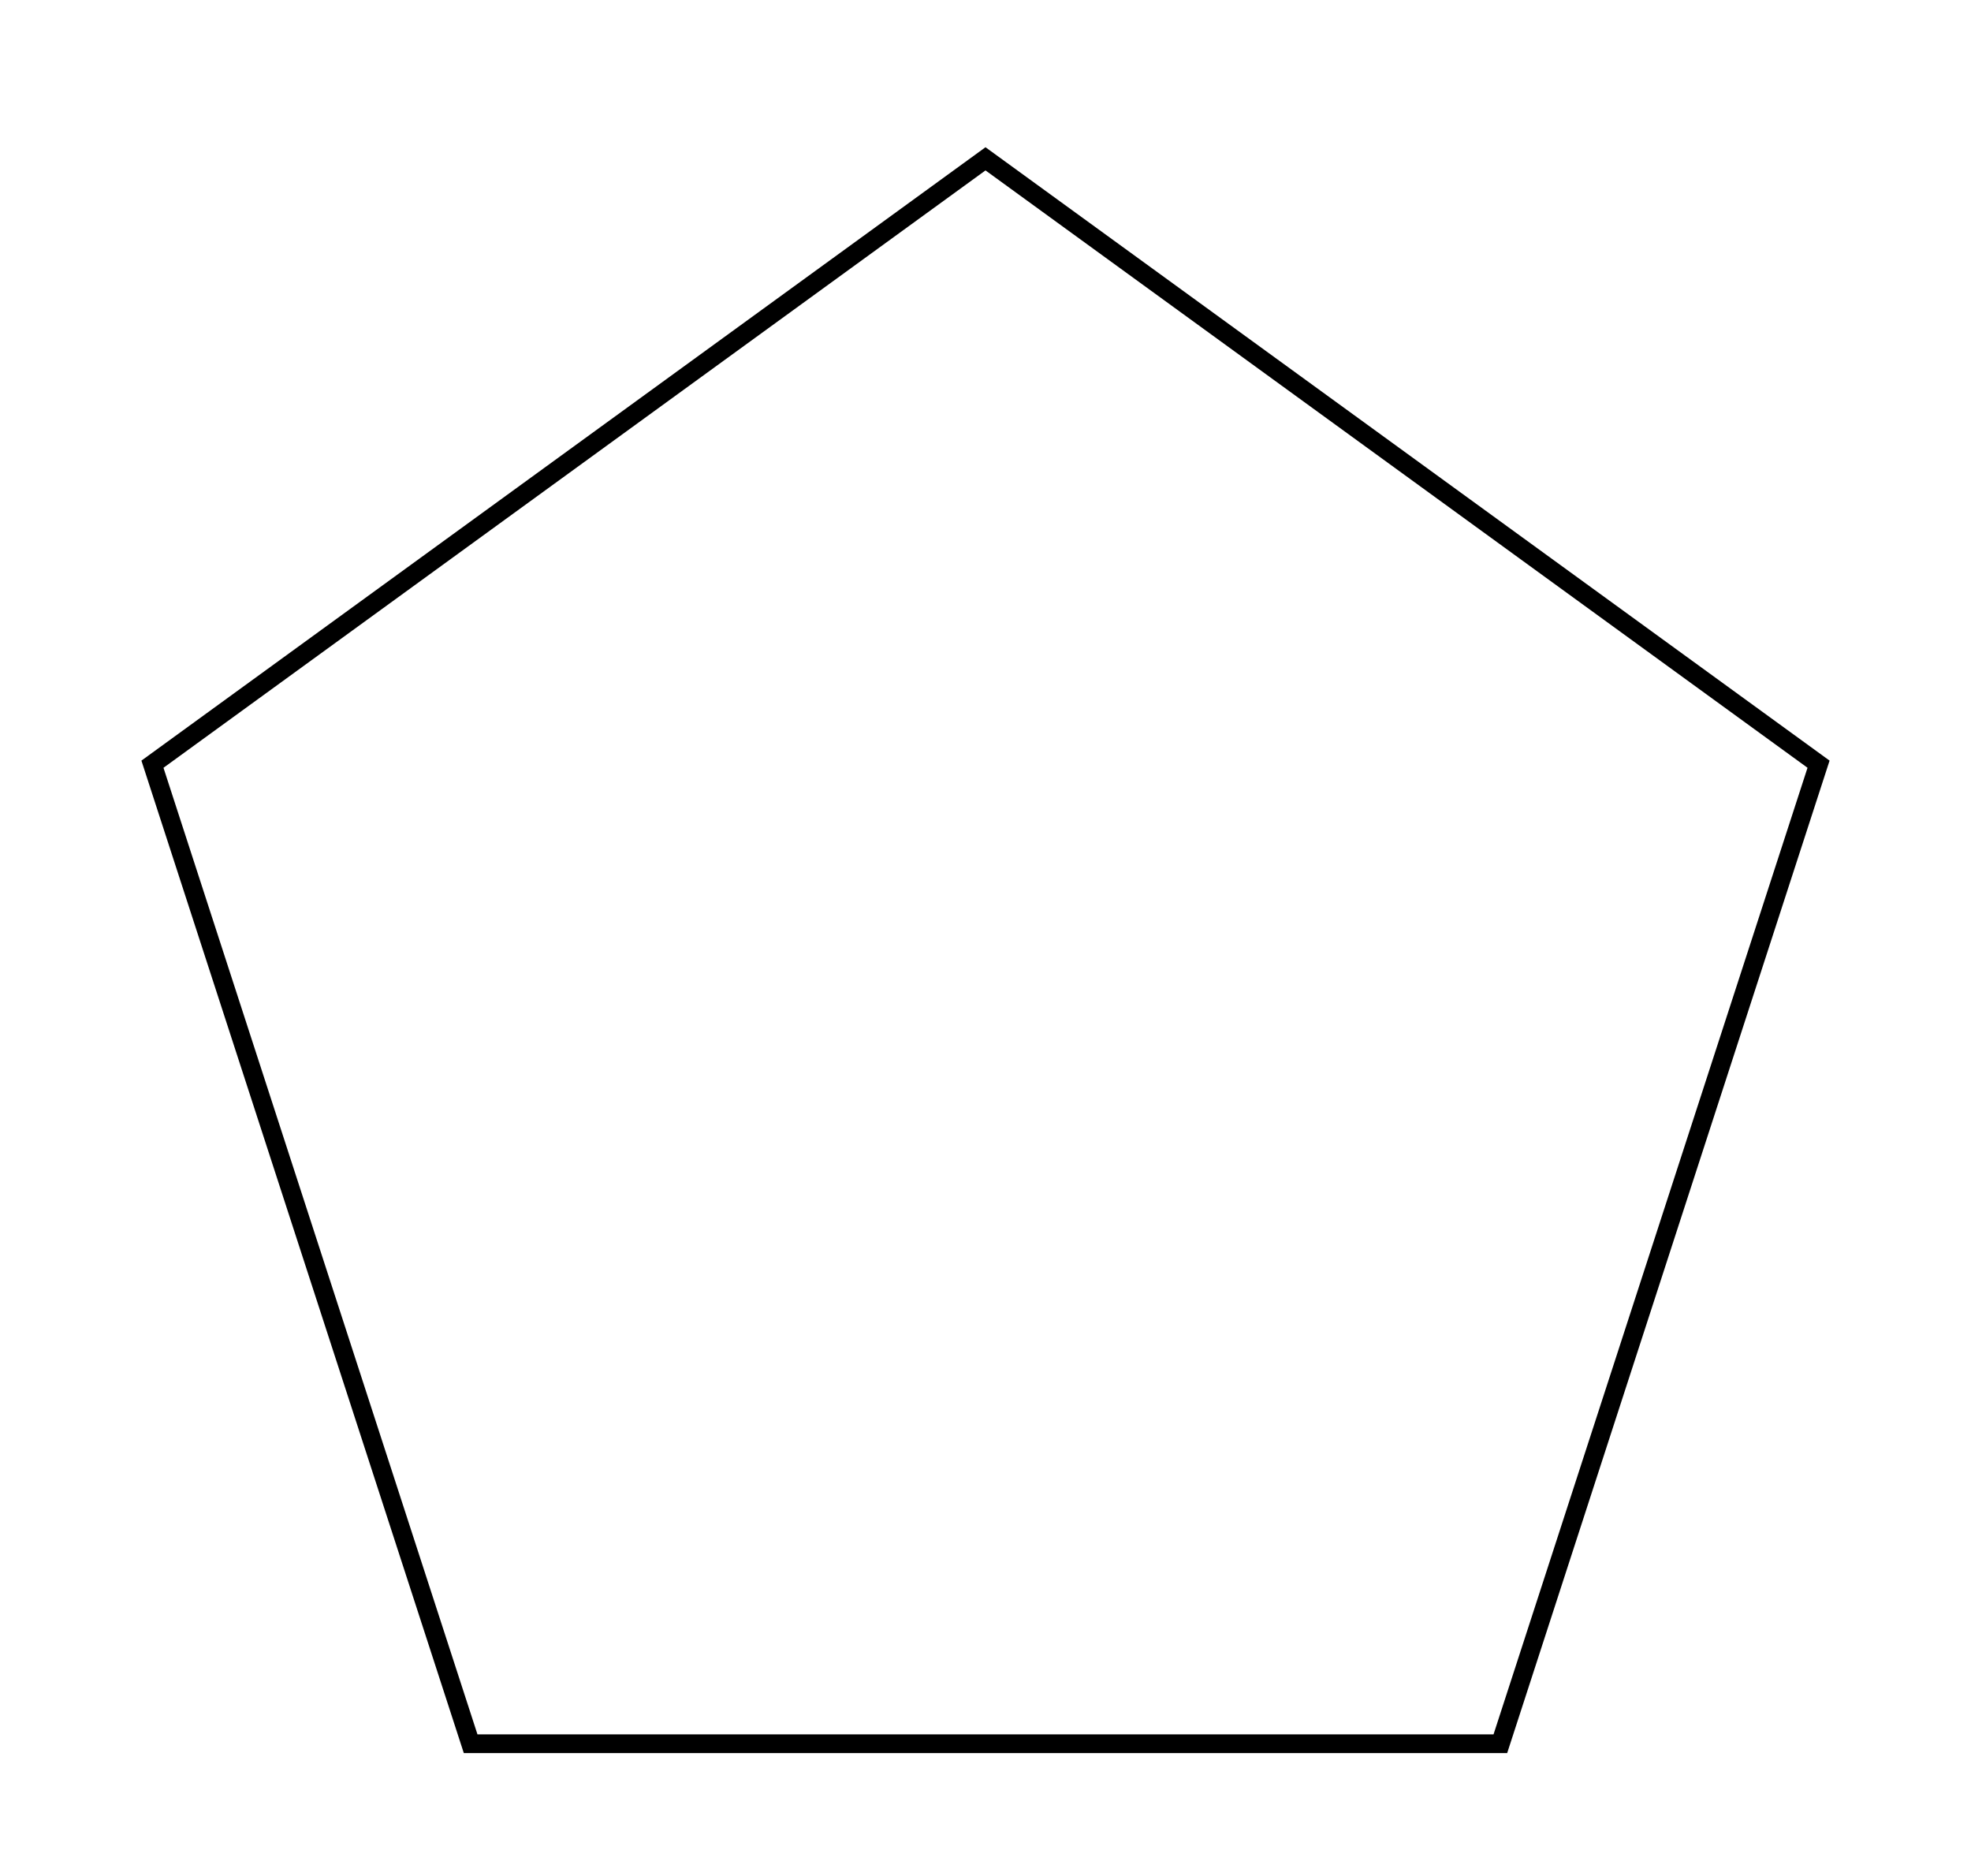 <?xml version="1.0" ?>
<svg xmlns="http://www.w3.org/2000/svg" xmlns:ev="http://www.w3.org/2001/xml-events" xmlns:xlink="http://www.w3.org/1999/xlink" baseProfile="full" enable-background="new 0 0 100 100" height="571px" version="1.1" viewBox="0 0 100 100" width="600px" x="0px" xml:space="preserve" y="0px">
	<defs/>
	<path d="M 5.0,40.542 L 22.188,93.443 L 77.811,93.443 L 95.0,40.542 L 50.0,7.848 L 5.0,40.542 M 77.085,92.443 L 22.915,92.443 L 6.176,40.924 L 50.0,9.083 L 93.824,40.923 L 77.085,92.443"/>
</svg>
